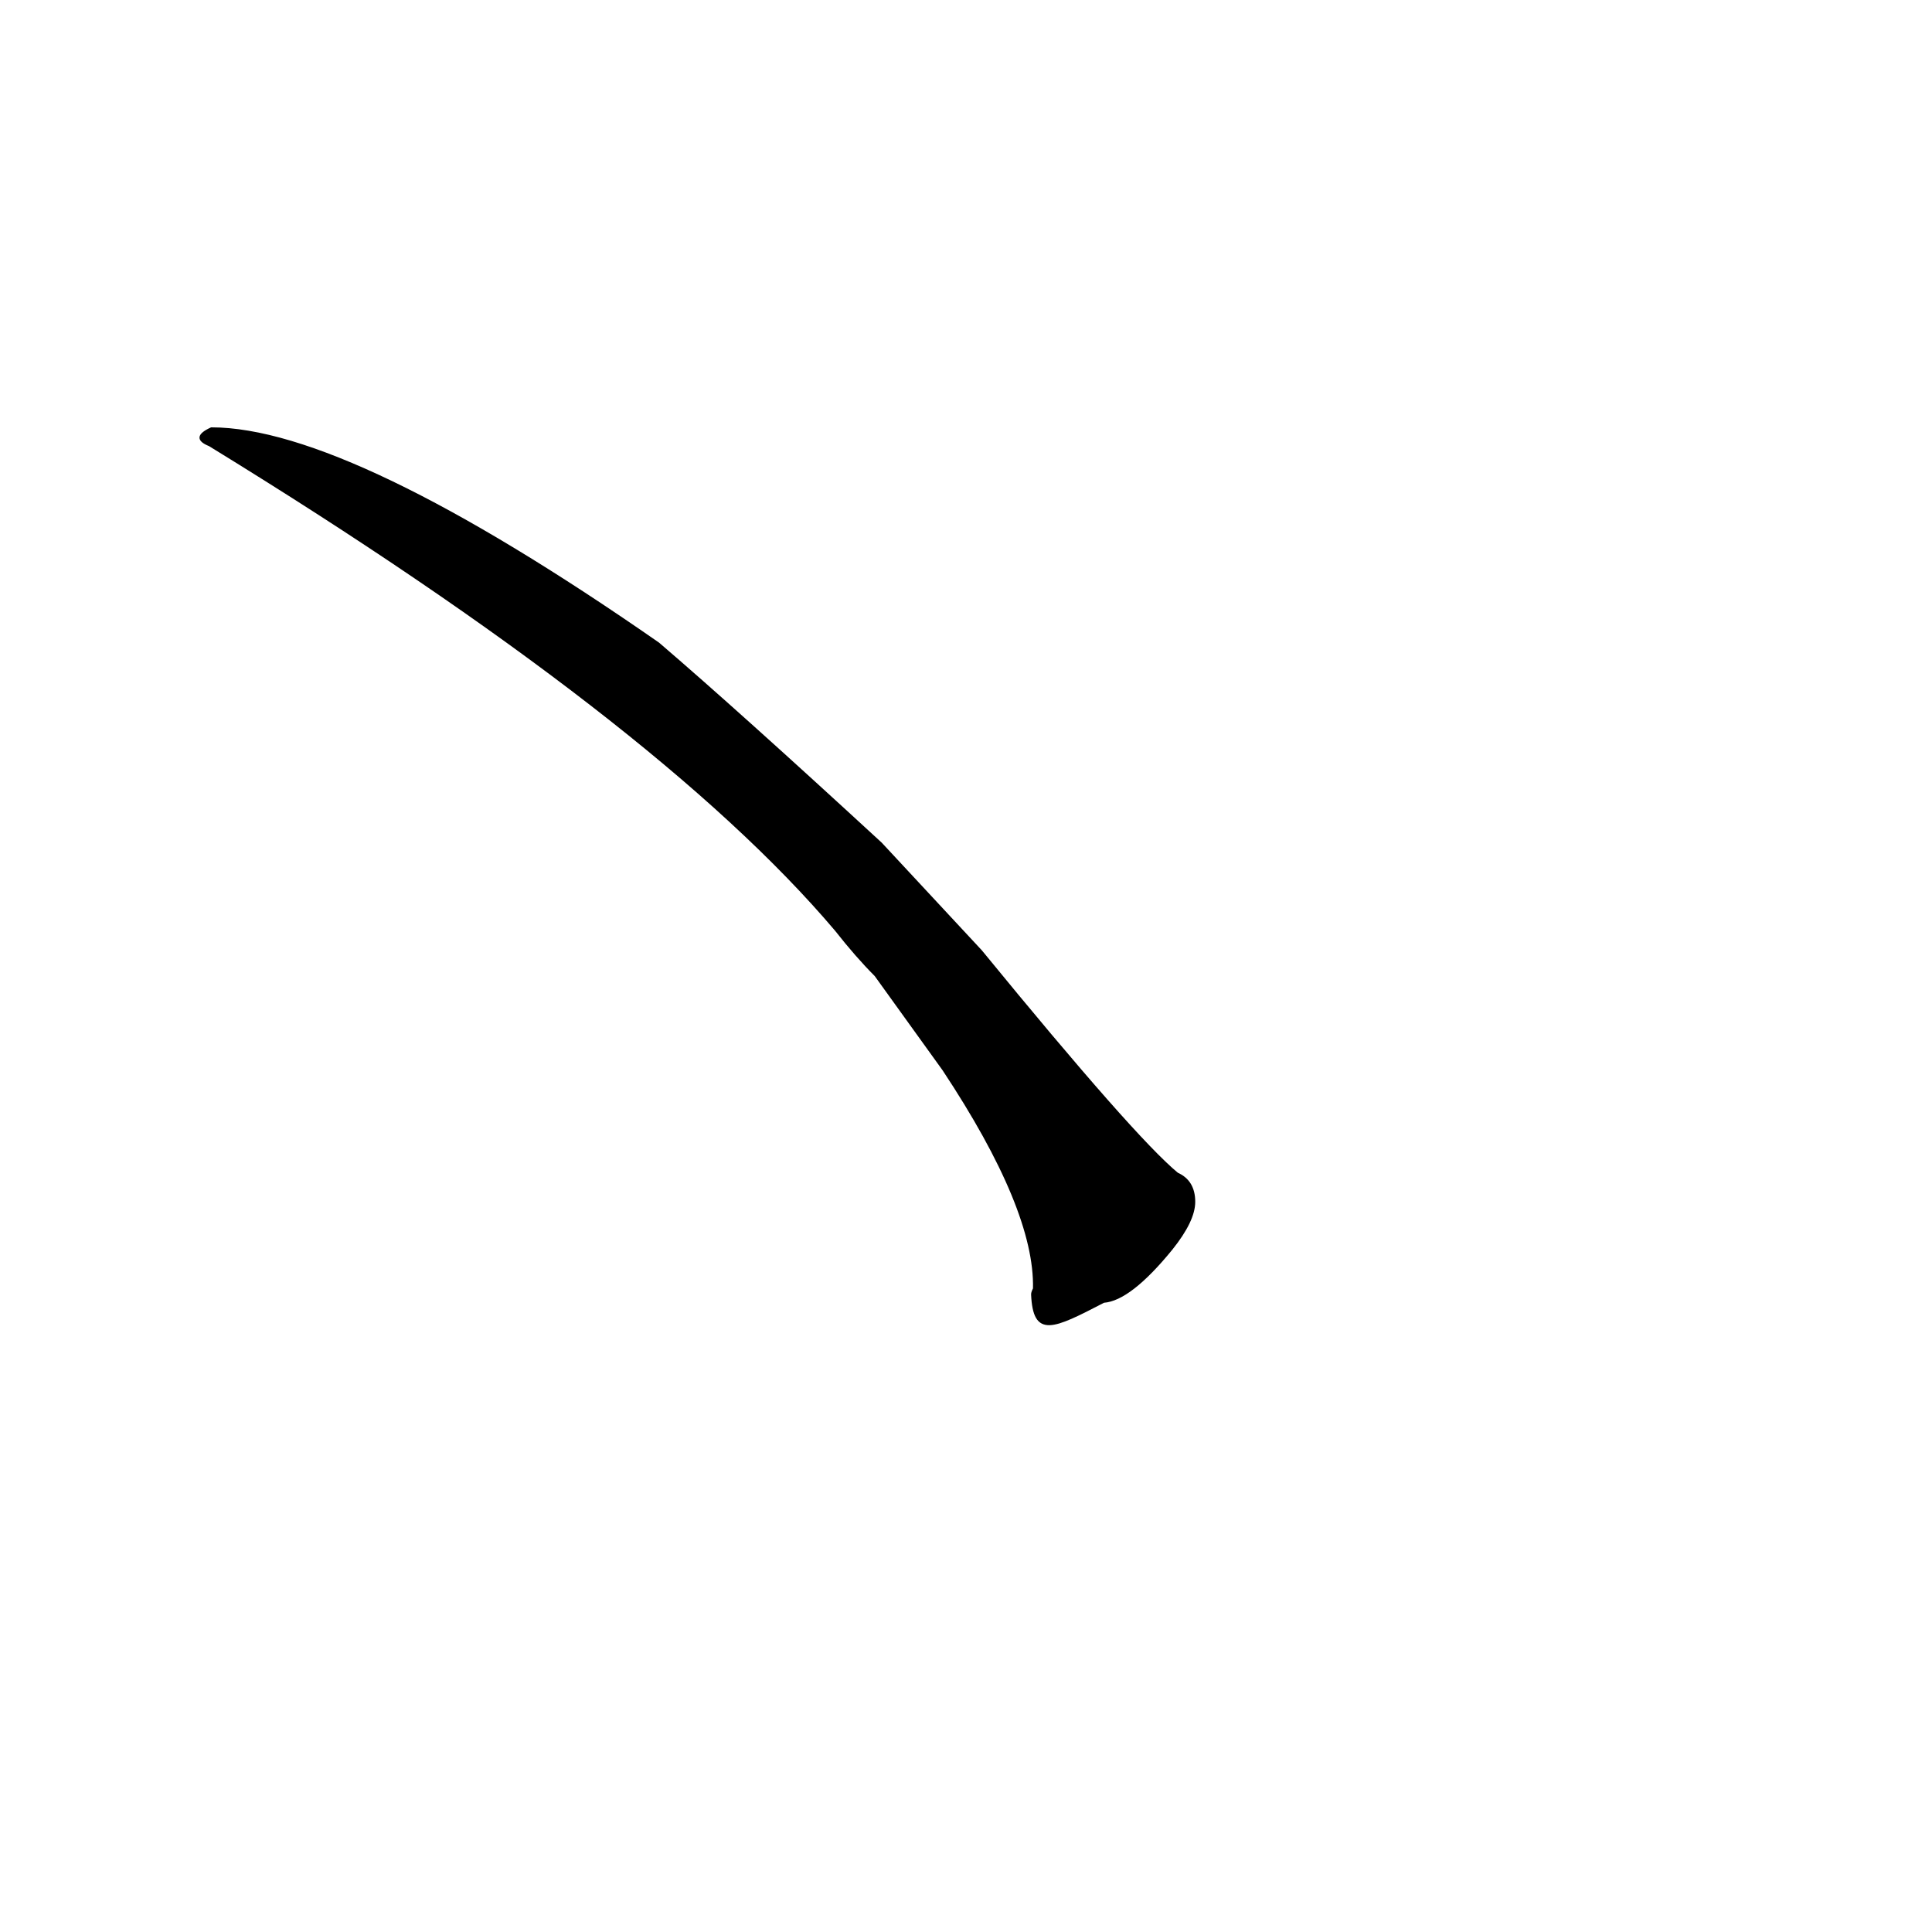 <?xml version="1.0" ?>
<svg baseProfile="full" height="1024" version="1.1" viewBox="0 0 1024 1024" width="1024" xmlns="http://www.w3.org/2000/svg" xmlns:ev="http://www.w3.org/2001/xml-events" xmlns:xlink="http://www.w3.org/1999/xlink">
	<defs/>
	<path d="M 547.0,686.0 Q 547.0,685.0 548.0,683.0 Q 549.0,641.0 500.0,567.0 L 464.0,517.0 Q 454.0,507.0 443.0,493.0 Q 349.0,382.0 111.0,236.0 Q 101.0,232.0 112.0,227.0 Q 185.0,227.0 349.0,341.0 Q 391.0,377.0 467.0,447.0 L 520.0,504.0 Q 601.0,603.0 624.0,622.0 Q 633.0,626.0 633.0,637.0 Q 633.0,647.0 621.0,662.0 Q 599.0,689.0 585.0,690.0 C 558.0,704.0 548.0,709.0 547.0,686.0" fill="black" stroke="#000000"/>
</svg>
